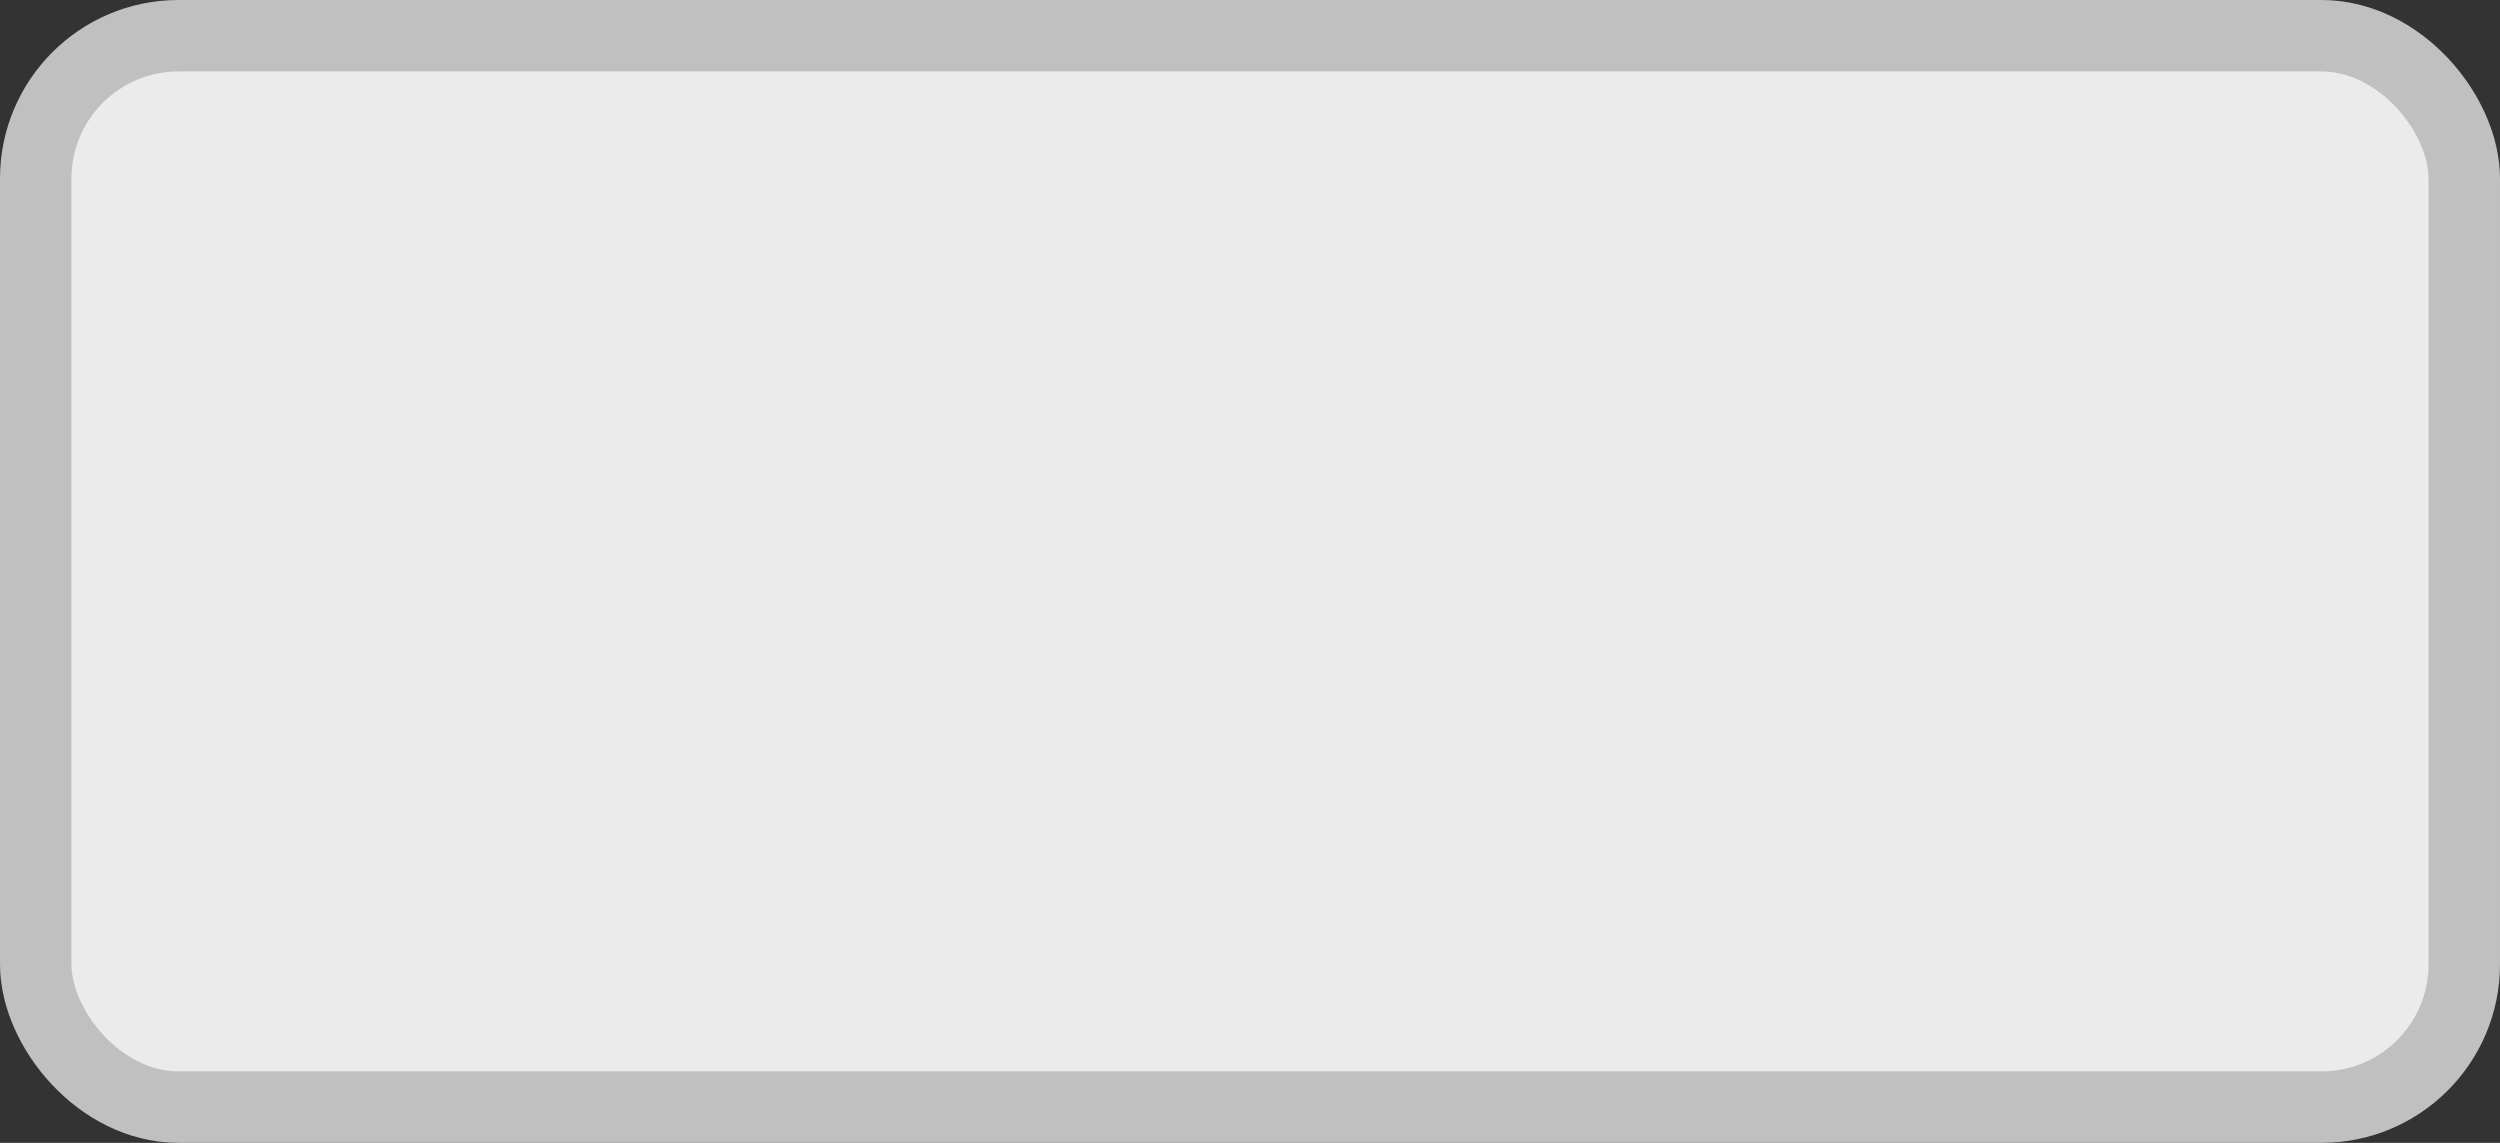 <?xml version='1.0' encoding='utf-8'?>
<svg xmlns="http://www.w3.org/2000/svg" width="100%" height="100%" viewBox="0 0 35.0 16.0">
  <rect x="0" y="0" width="35.0" height="16.0" fill="#333333" stroke="none"/>
  <rect x="0.5" y="0.5" width="34.0" height="15.0" rx="2" ry="2" id="shield" style="fill:#ebebeb;stroke:#c0c0c0;stroke-width:1;"/>
</svg>
